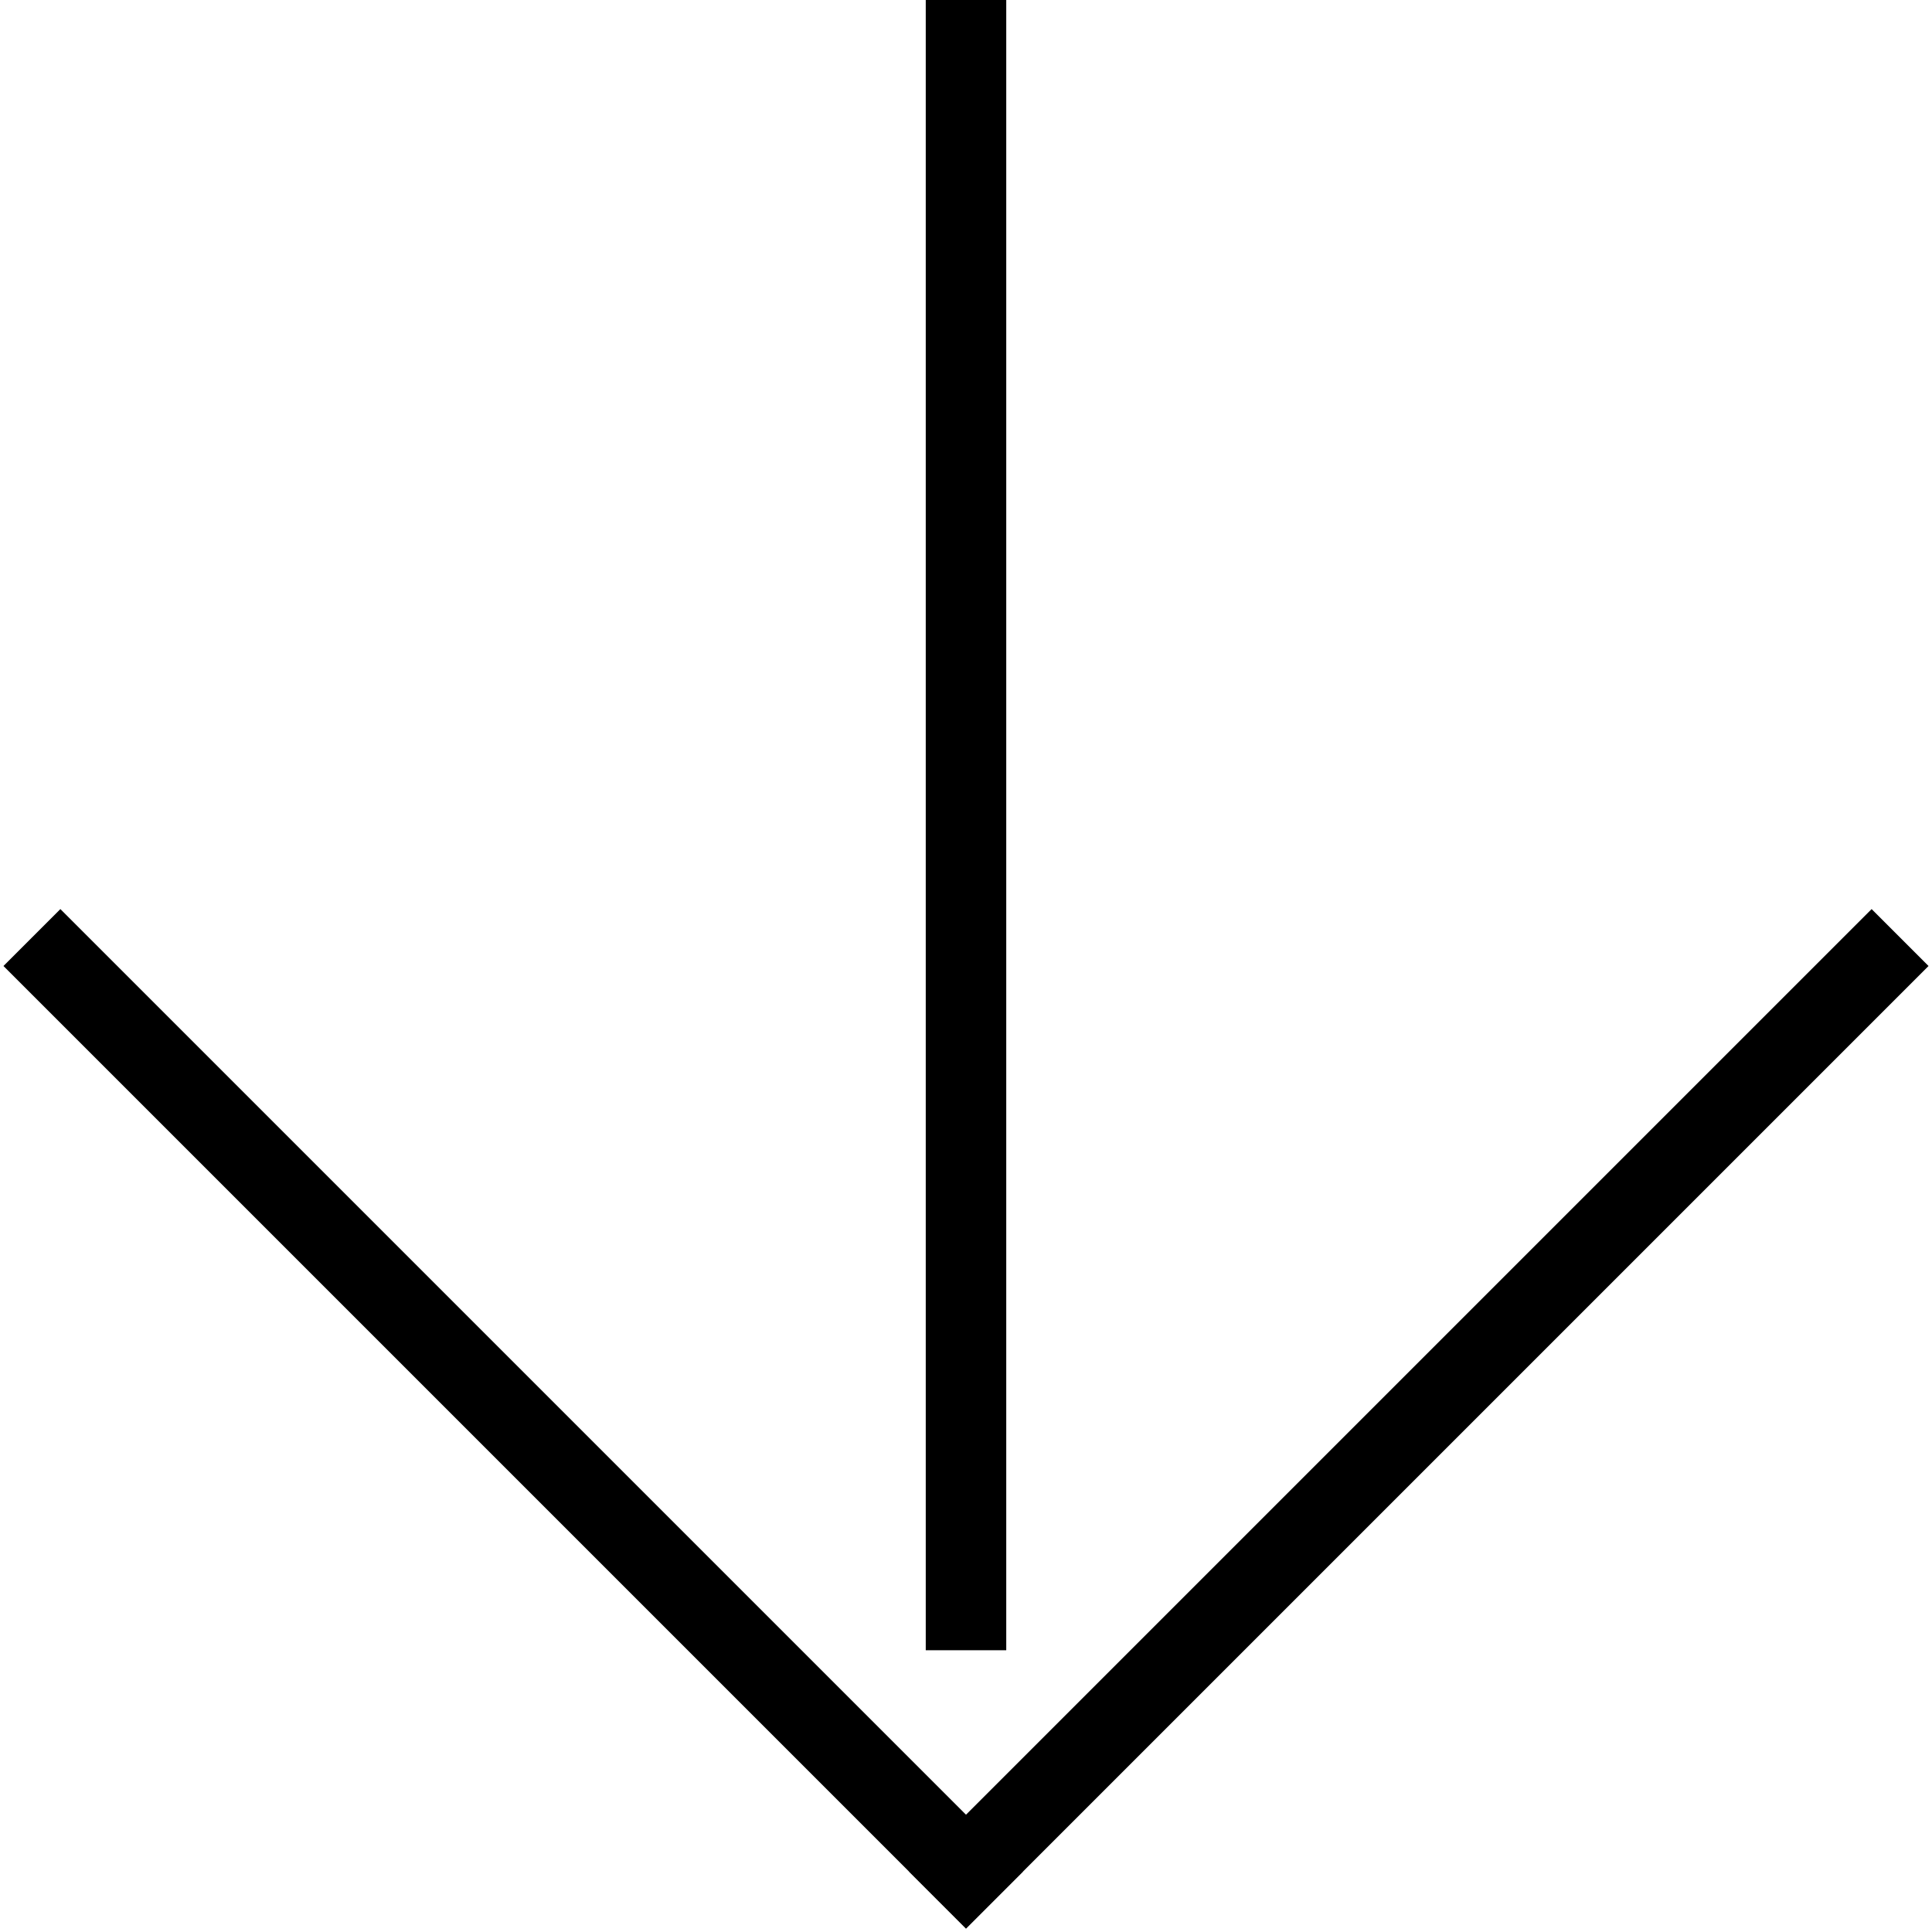 <?xml version="1.0" encoding="UTF-8" standalone="no"?>
<svg width="100%" height="100%" viewBox="0 0 48 48" version="1.1" xmlns="http://www.w3.org/2000/svg" xmlns:xlink="http://www.w3.org/1999/xlink">
    <!-- Generator: Sketch 3.8.3 (29802) - http://www.bohemiancoding.com/sketch -->
    <title>arrowdown2_angular_thin</title>
    <desc>Created with Sketch.</desc>
    <defs></defs>
    <g id="Page-1" stroke="none" stroke-width="1" fill="none" fill-rule="evenodd" stroke-linecap="square">
        <g id="fsad" transform="translate(24, 24) rotate(-90) translate(-24, -24) " stroke="#000000" stroke-width="2">
            <path d="M8,24 L47,24" id="Line"></path>
            <path d="M1.5,24 L24,1.5" id="Line"></path>
            <path d="M1.5,24 L24,46.5" id="Line"></path>
        </g>
    </g>
</svg>